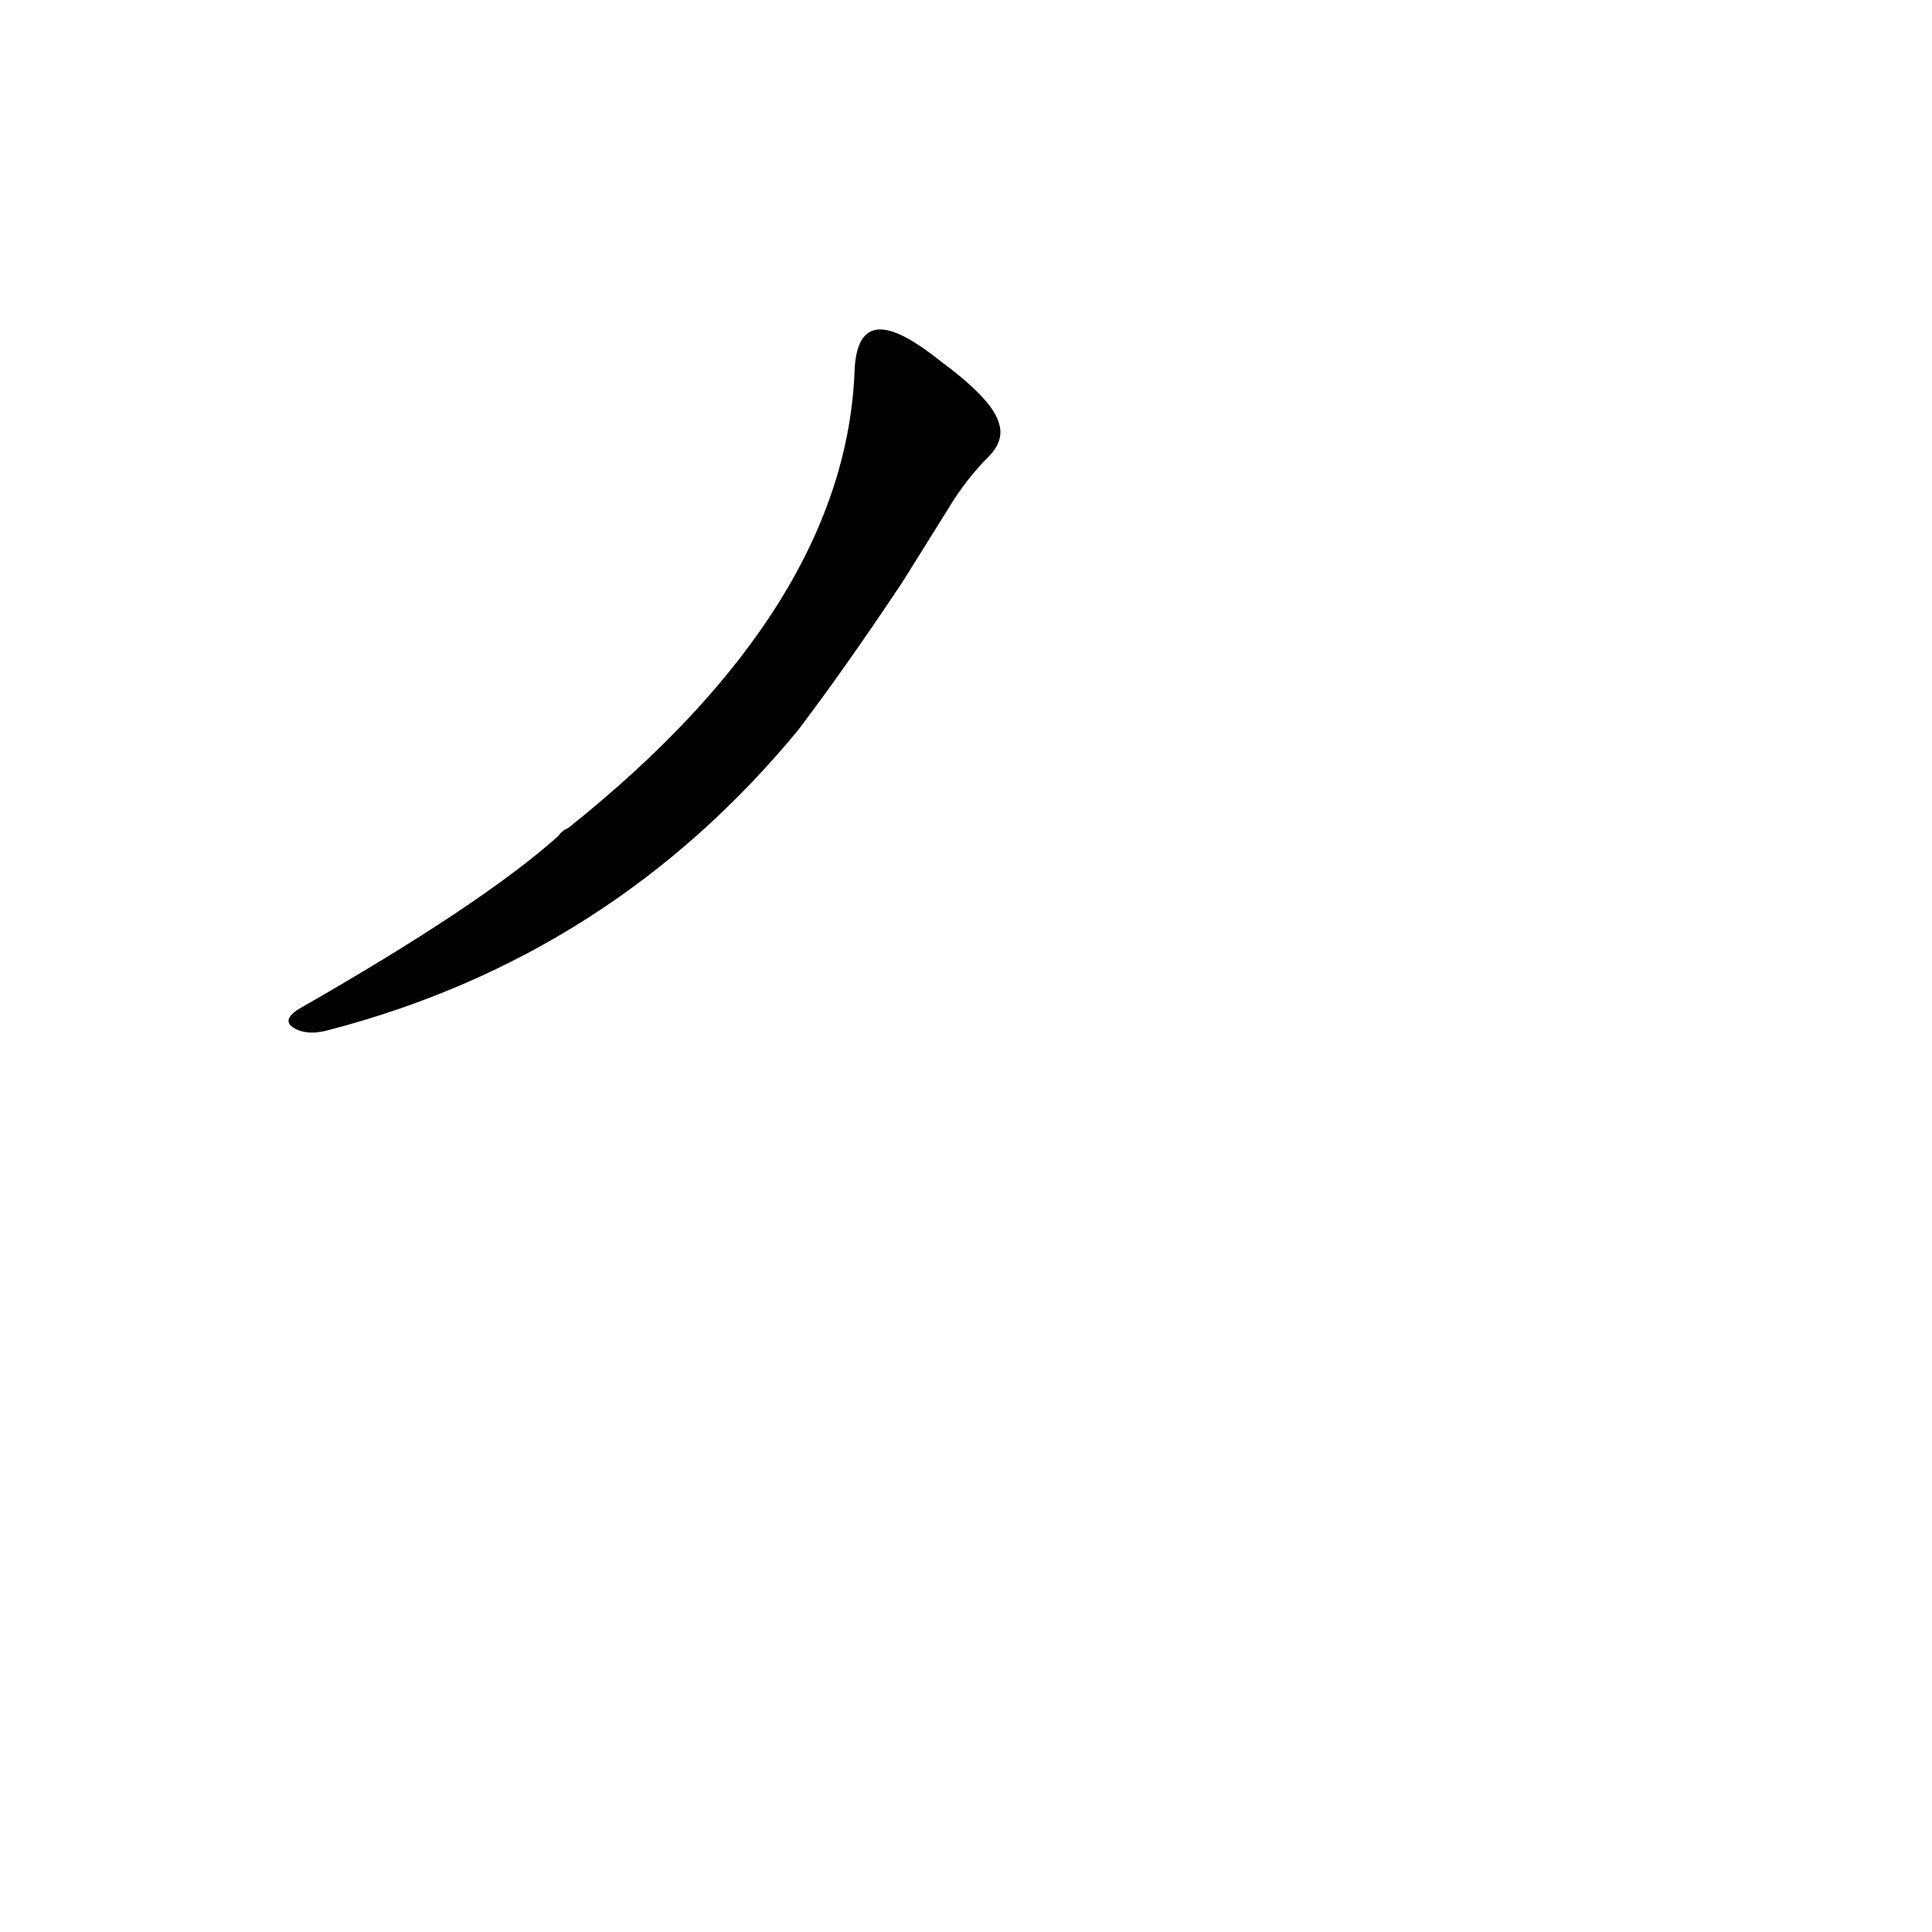 <?xml version='1.0' encoding='utf-8'?>
<svg xmlns="http://www.w3.org/2000/svg" version="1.1" viewBox="0 0 1024 1024"><g transform="scale(1, -1) translate(0, -900)"><path d="M 503 631 Q 512 646 524 658 Q 533 667 529 677 Q 525 689 498 709 C 474 728 455 735 453 705 Q 449 579 301 461 Q 298 460 296 457 Q 256 421 158 365 Q 149 359 156 355 Q 163 351 174 354 Q 324 393 423 513 Q 448 546 478 591 L 503 631 Z" fill="black" /></g></svg>